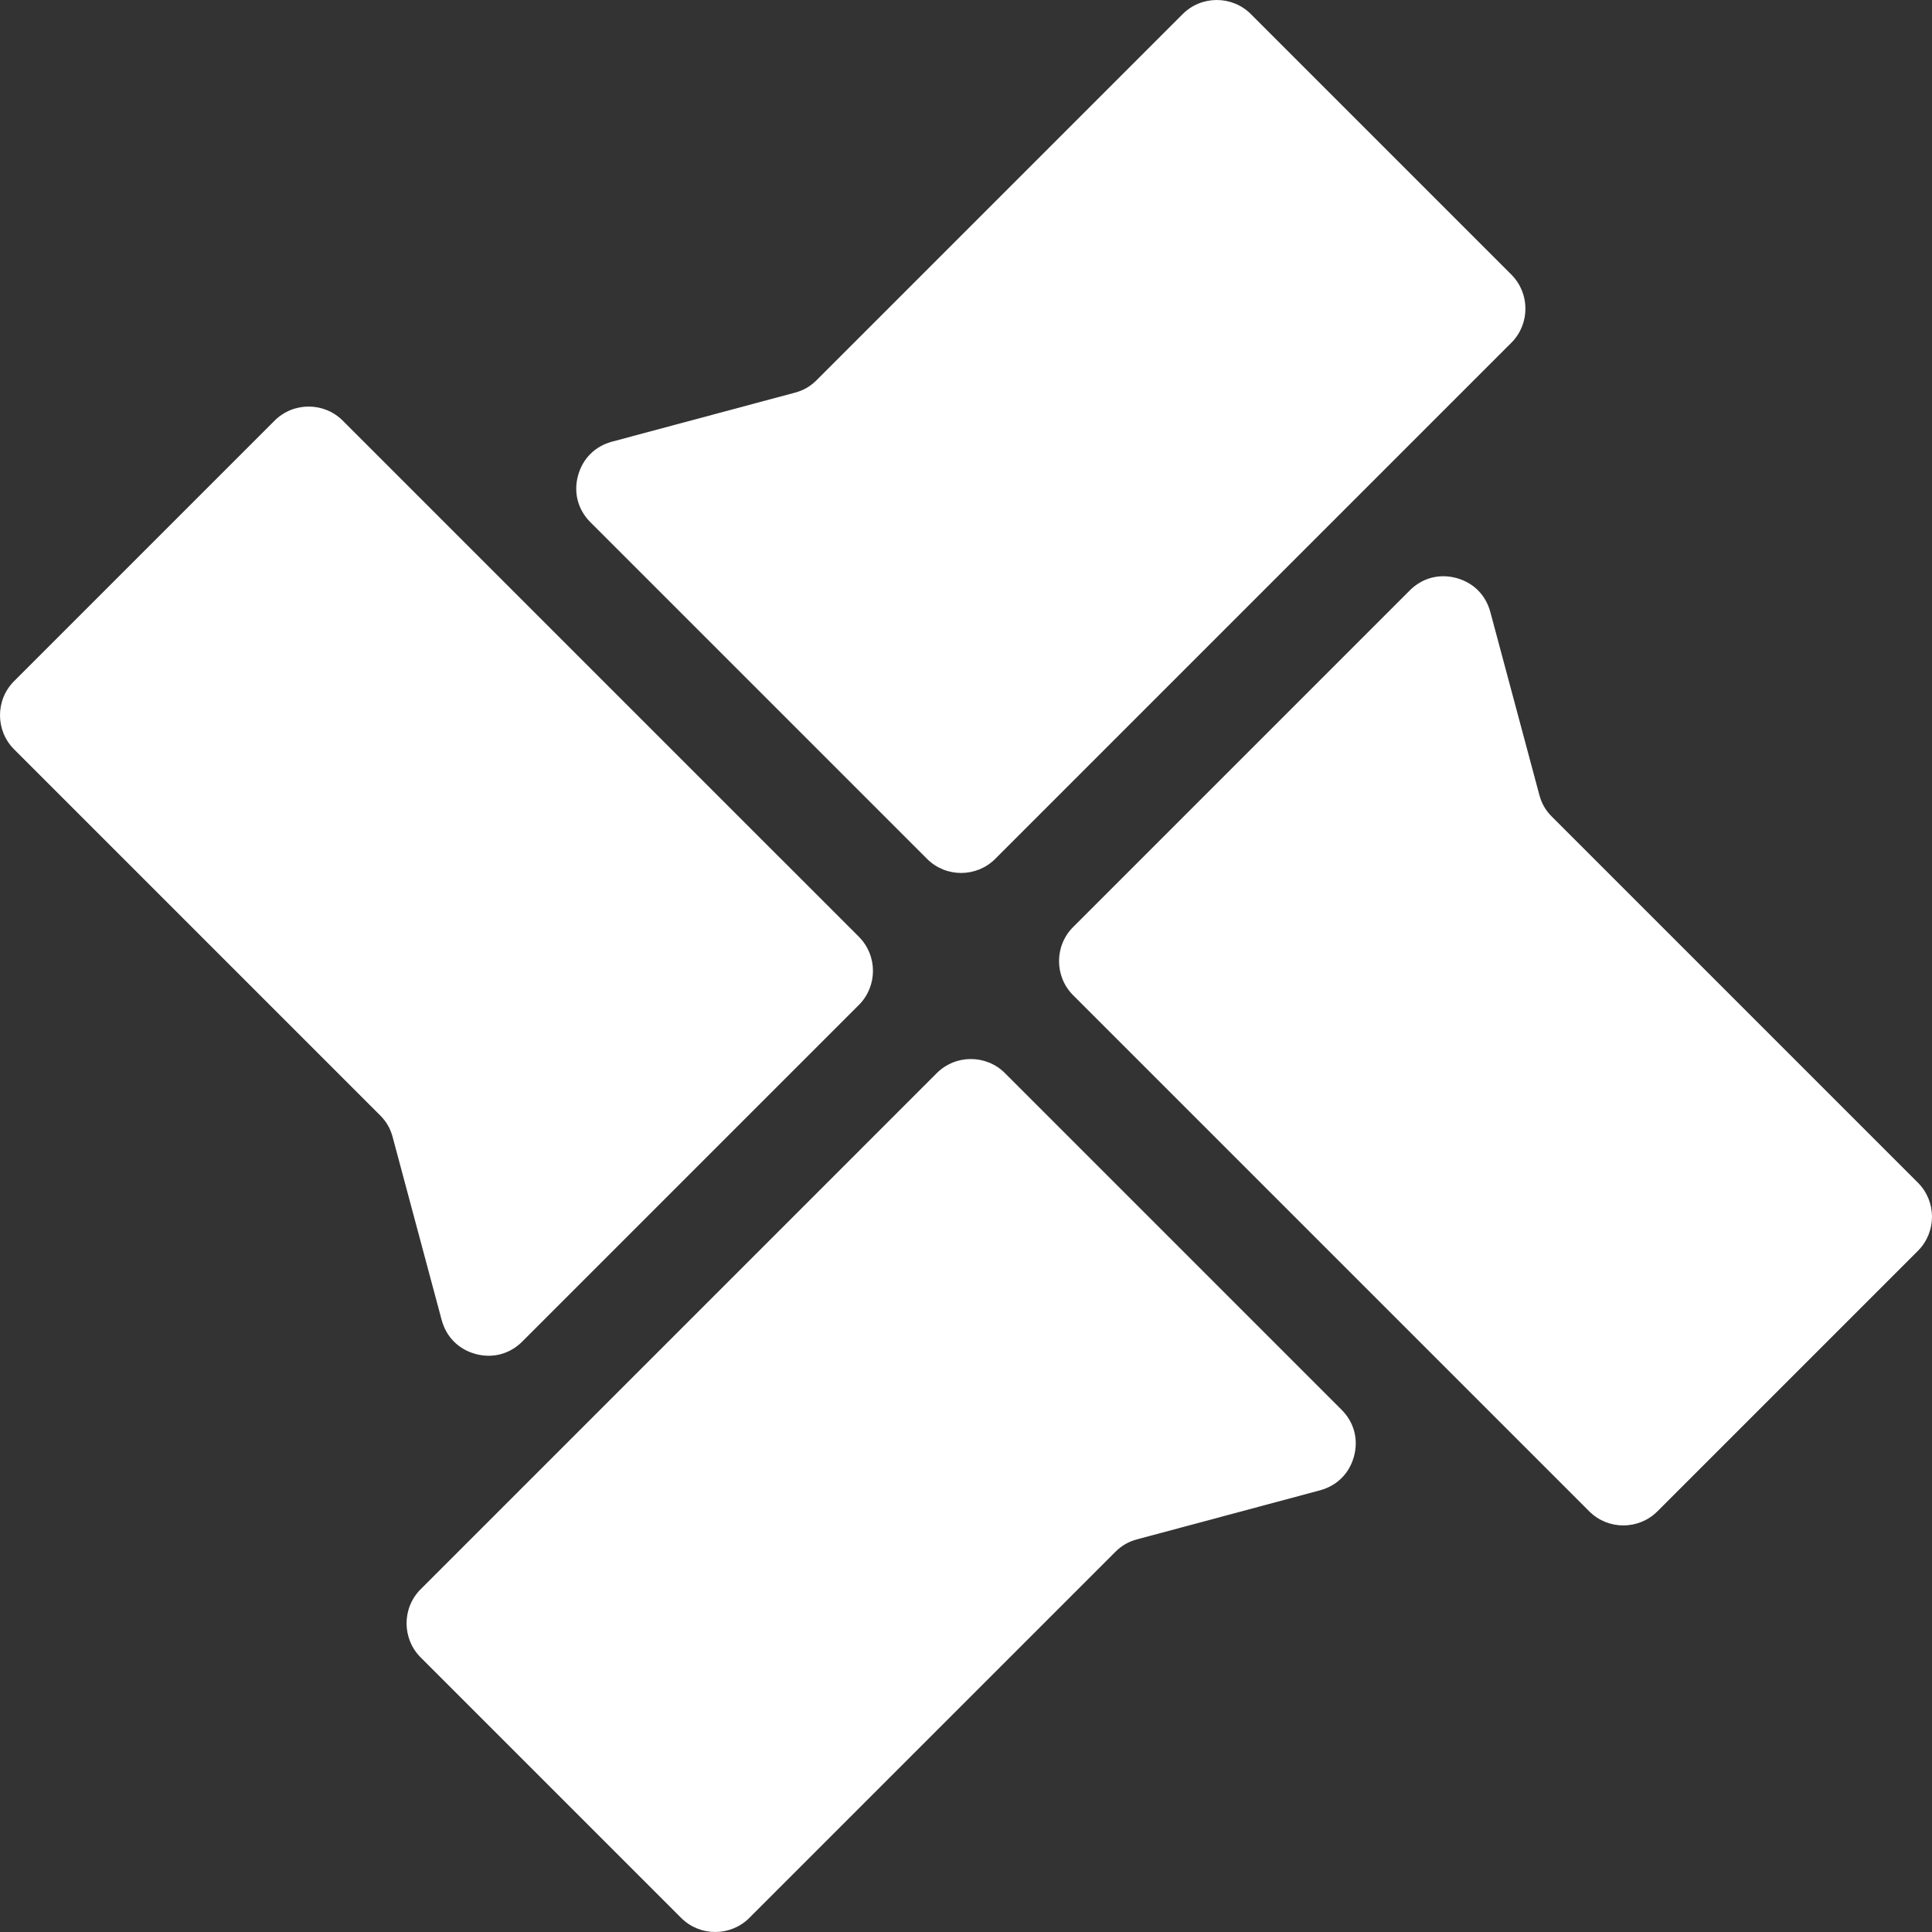 <?xml version="1.0" encoding="UTF-8"?>
<!DOCTYPE svg PUBLIC "-//W3C//DTD SVG 1.1//EN" "http://www.w3.org/Graphics/SVG/1.1/DTD/svg11.dtd">
<!-- Creator: CorelDRAW 2020 (64-Bit) -->
<svg xmlns="http://www.w3.org/2000/svg" xml:space="preserve" width="43.349mm" height="43.349mm" version="1.1" style="shape-rendering:geometricPrecision; text-rendering:geometricPrecision; image-rendering:optimizeQuality; fill-rule:evenodd; clip-rule:evenodd"
viewBox="0 0 4334.92 4334.92"
 xmlns:xlink="http://www.w3.org/1999/xlink"
 xmlns:xodm="http://www.corel.com/coreldraw/odm/2003">
 <rect x="0" y="0" width="4334.92" height="4334.92" fill="#333333" stroke="none"/>
 <defs>
  <style type="text/css">
   <![CDATA[
    .fil0 {fill:white}
   ]]>
  </style>
 </defs>
 <g id="Layer_x0020_1">
  <g id="_1619227446896">
   <path class="fil0" d="M943.84 3565.88l1158.07 -1158.08c42.12,-42.11 110.83,-42.11 152.95,0l660.97 660.98 -0.01 0.01 94.25 94.24c28.08,28.08 38.28,66.11 28,104.47 -10.28,38.35 -38.12,66.19 -76.48,76.47l-136.32 36.53 -274.1 73.44c-19.19,5.14 -34.45,13.95 -48.49,27.99l-821.39 821.39c-42.12,42.12 -110.83,42.12 -152.95,0l-584.5 -584.5c-42.12,-42.11 -42.12,-110.83 0,-152.94z"/>
   <path class="fil0" d="M3565.88 3391.08l-1158.08 -1158.07c-42.11,-42.12 -42.11,-110.83 0,-152.95l660.98 -660.97 0.01 0.01 94.24 -94.25c28.08,-28.08 66.11,-38.28 104.47,-28 38.35,10.28 66.19,38.12 76.47,76.48l36.53 136.32 73.44 274.1c5.14,19.19 13.95,34.45 27.99,48.49l821.39 821.39c42.12,42.12 42.12,110.83 0,152.95l-584.5 584.5c-42.11,42.12 -110.83,42.12 -152.94,0z"/>
   <path class="fil0" d="M3391.08 769.04l-1158.07 1158.08c-42.12,42.11 -110.83,42.11 -152.95,0l-660.97 -660.98 0.01 -0.01 -94.25 -94.24c-28.08,-28.08 -38.28,-66.11 -28,-104.47 10.28,-38.35 38.12,-66.19 76.48,-76.47l136.32 -36.53 274.1 -73.44c19.19,-5.14 34.45,-13.95 48.49,-27.99l821.39 -821.39c42.12,-42.12 110.83,-42.12 152.95,0l584.5 584.5c42.12,42.11 42.12,110.83 0,152.94z"/>
   <path class="fil0" d="M769.04 943.84l1158.08 1158.07c42.11,42.12 42.11,110.83 0,152.95l-660.98 660.97 -0.01 -0.01 -94.24 94.25c-28.08,28.08 -66.11,38.28 -104.47,28 -38.35,-10.28 -66.19,-38.12 -76.47,-76.48l-36.53 -136.32 -73.44 -274.1c-5.14,-19.19 -13.95,-34.45 -27.99,-48.49l-821.39 -821.39c-42.12,-42.12 -42.12,-110.83 0,-152.95l584.5 -584.5c42.11,-42.12 110.83,-42.12 152.94,0z"/>
  </g>
 </g>
</svg>
